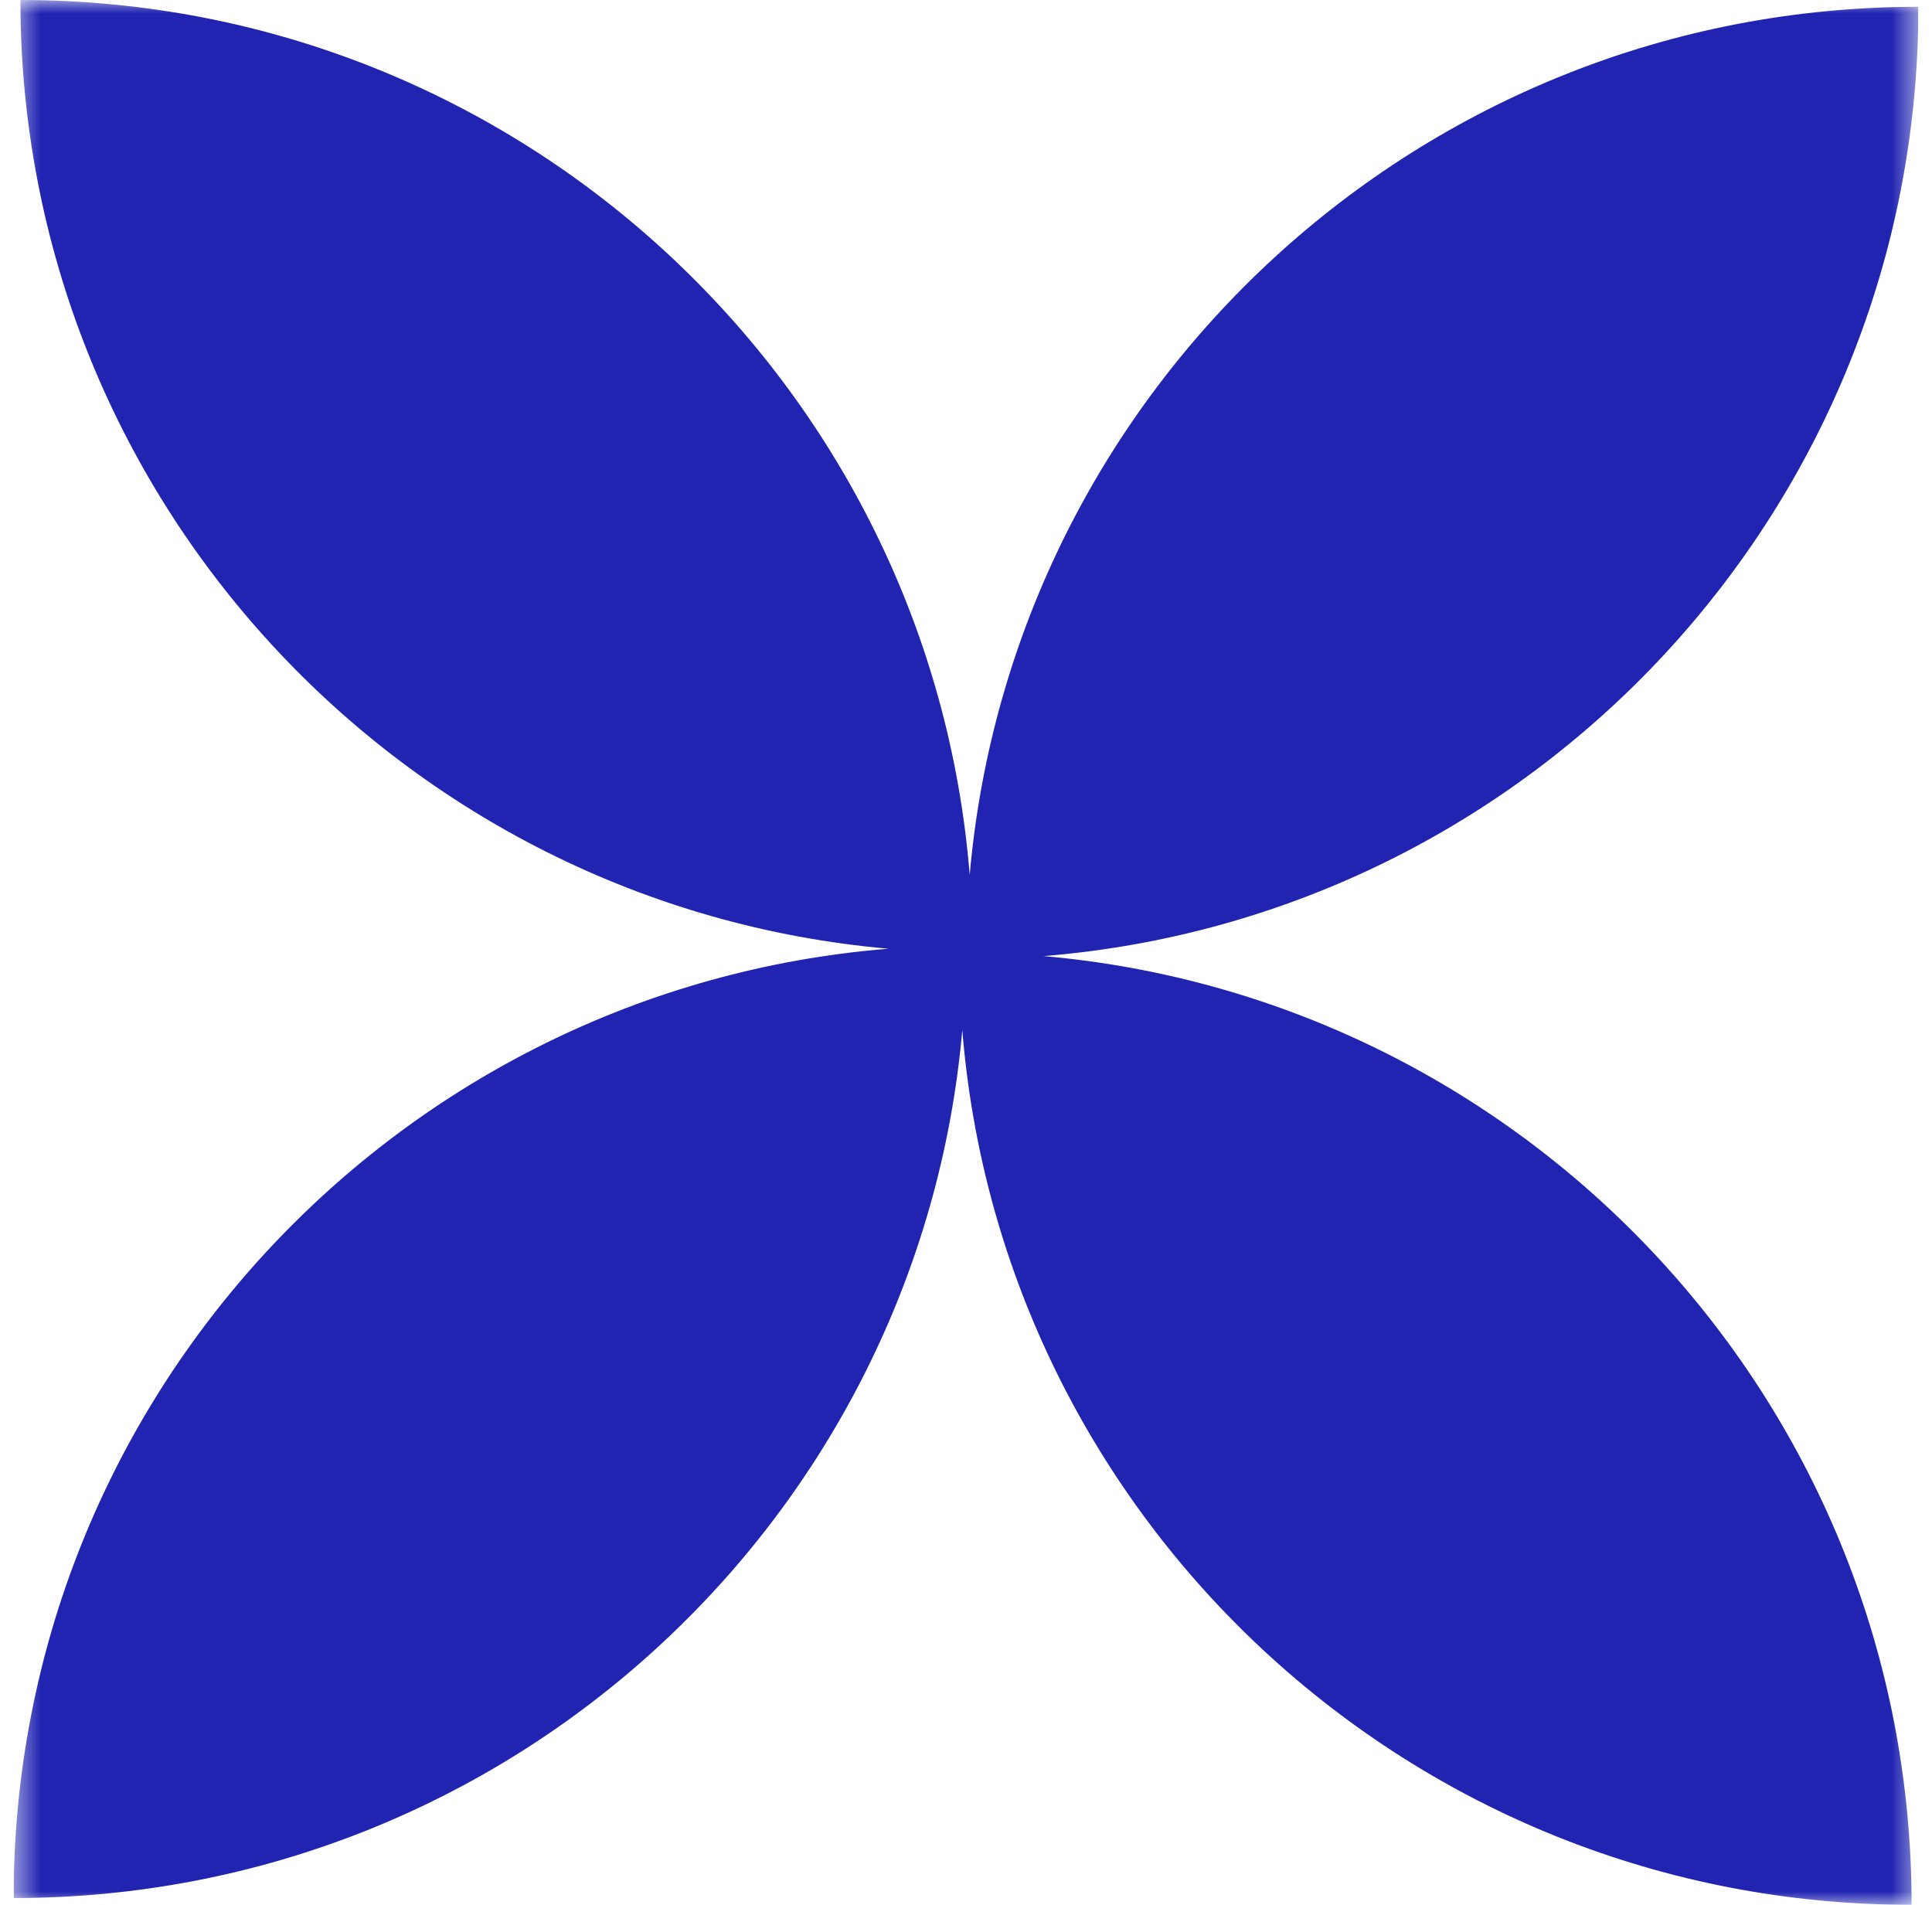 <svg width="71" height="70" viewBox="0 0 71 70" fill="none" xmlns="http://www.w3.org/2000/svg">
<g clip-path="url(#clip0_426_2)">
<mask id="mask0_426_2" style="mask-type:luminance" maskUnits="userSpaceOnUse" x="0" y="0" width="71" height="70">
<path d="M70.5 0H0.5V70H70.5V0Z" fill="white"/>
</mask>
<g mask="url(#mask0_426_2)">
<path fill-rule="evenodd" clip-rule="evenodd" d="M35.636 32.149C34.184 14.152 19.12 0 0.75 0C0.75 18.285 14.771 33.295 32.649 34.864C14.652 36.315 0.5 51.38 0.5 69.75C18.785 69.75 33.795 55.729 35.364 37.852C36.815 55.848 51.88 70 70.25 70C70.25 51.715 56.229 36.705 38.352 35.135C56.348 33.685 70.5 18.62 70.5 0.25C52.215 0.25 37.205 14.271 35.636 32.149ZM35.499 35.001L35.501 35.001L35.501 34.999H35.499V35.001Z" fill="#2124B1"/>
</g>
</g>
<defs>
<clipPath id="clip0_426_2">
<rect width="70" height="70" fill="white" transform="translate(0.5)"/>
</clipPath>
</defs>
</svg>
